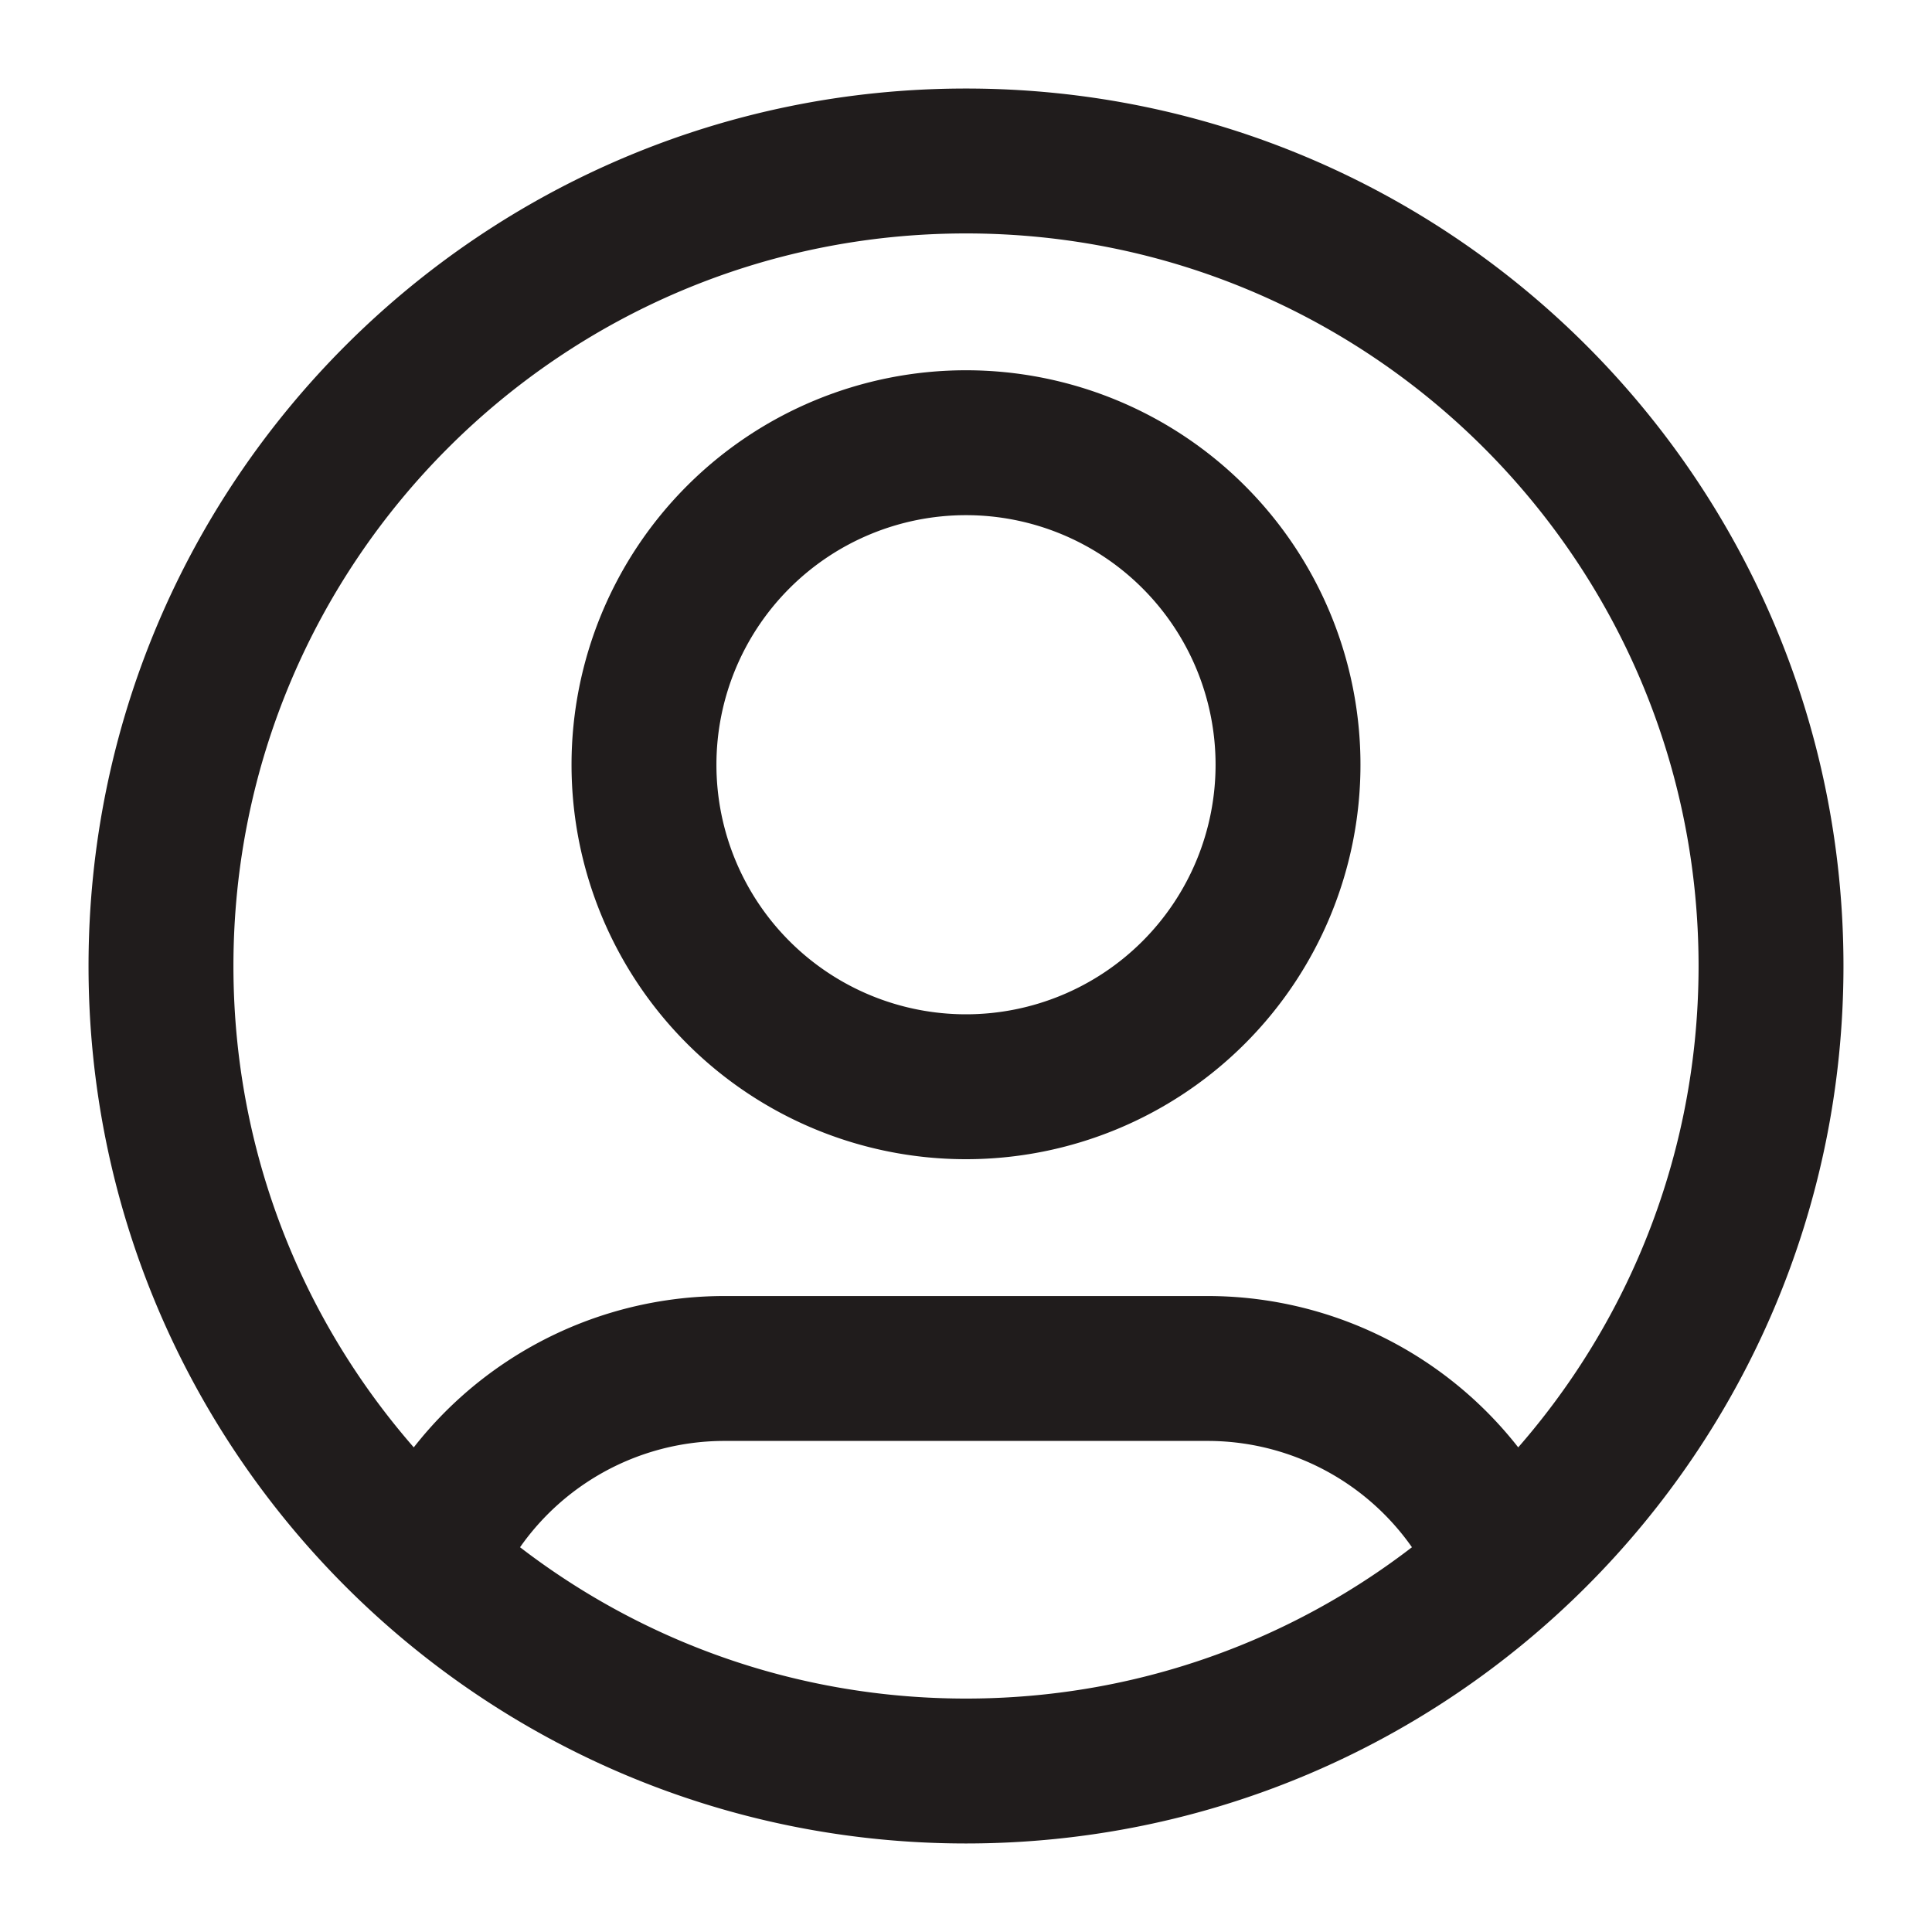 <svg xmlns="http://www.w3.org/2000/svg" width="40" height="40" fill="none" viewBox="0 0 40 40">
  <path stroke="#201C1C" stroke-linecap="round" stroke-linejoin="round" stroke-width="3" d="M8.86 32.397A6.668 6.668 0 0 1 15 28.333h10a6.668 6.668 0 0 1 6.14 4.064m-4.473-16.564a6.667 6.667 0 1 1-13.334 0 6.667 6.667 0 0 1 13.334 0Zm10 4.167c0 9.205-7.462 16.667-16.667 16.667-9.205 0-16.667-7.462-16.667-16.667 0-9.205 7.462-16.667 16.667-16.667 9.205 0 16.667 7.462 16.667 16.667Z"/>
</svg>
